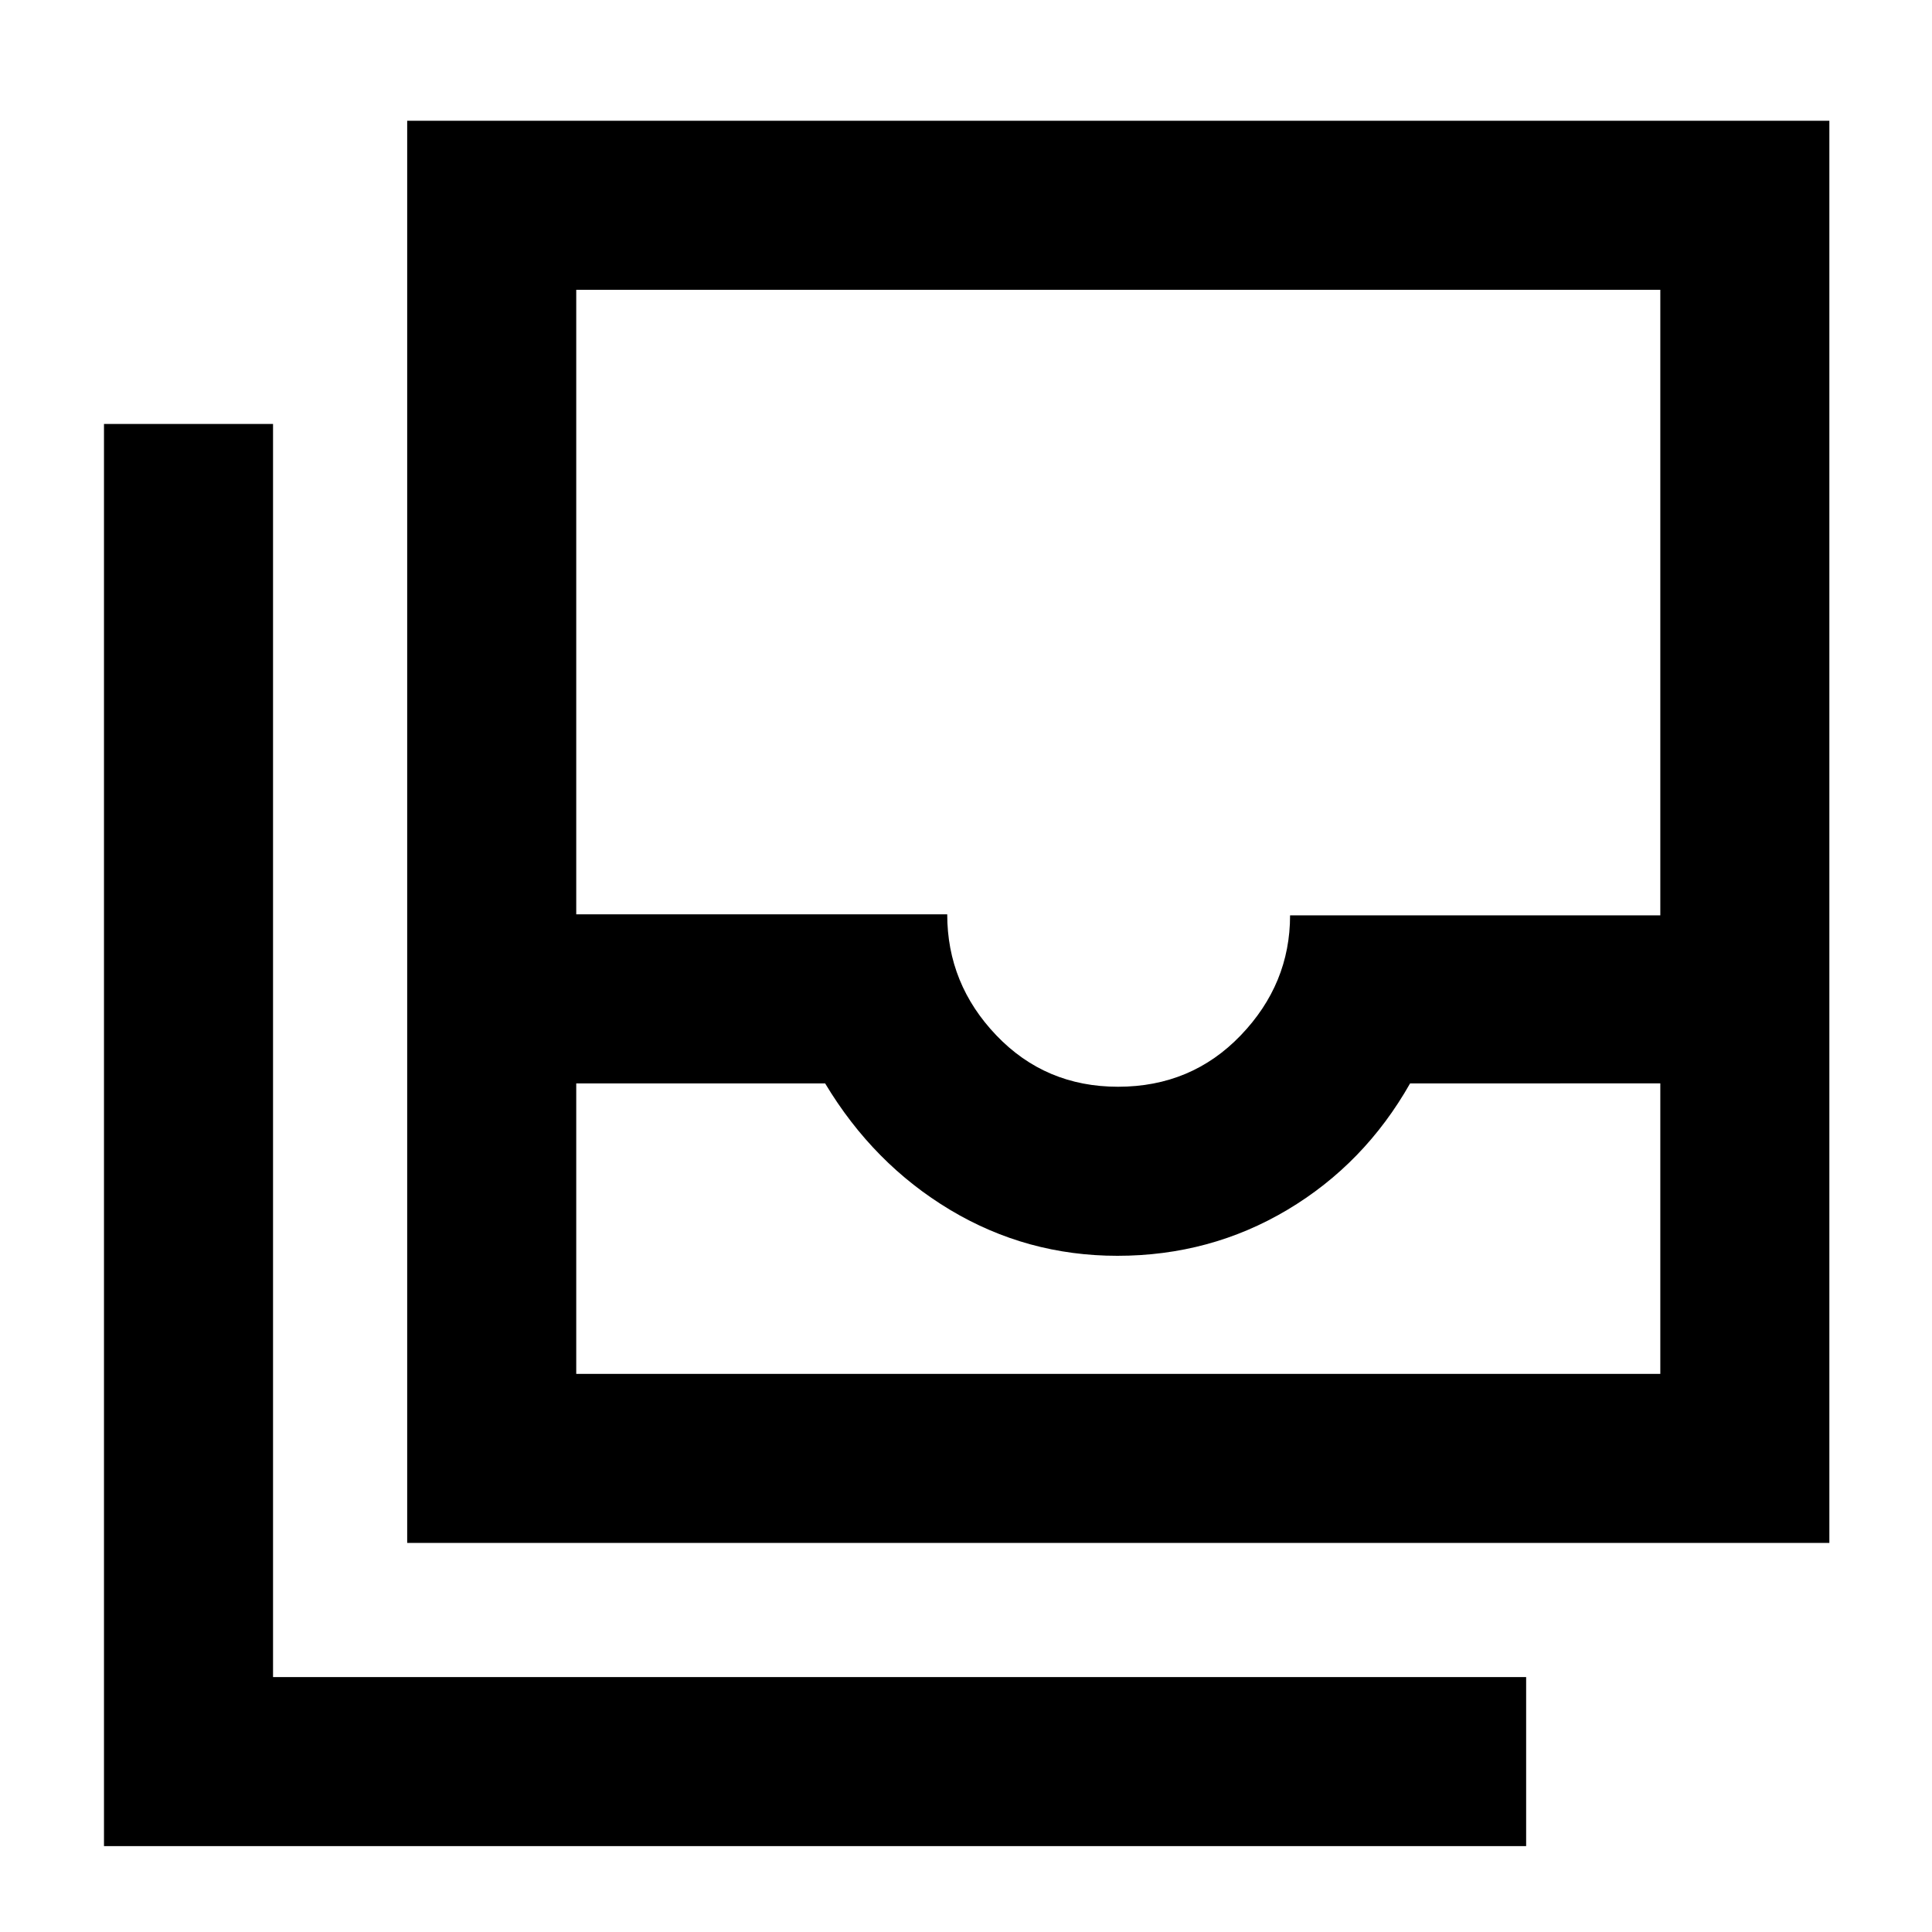 <svg xmlns="http://www.w3.org/2000/svg" height="40" viewBox="0 -960 960 960" width="40"><path d="M286.33-277.33H825v-144.34H700.67q-22.67 40-61 62.84Q601.33-336 555.23-336q-45.04 0-83.14-22.83Q434-381.67 410-421.67H286.33v144.34ZM555.55-420q36.45 0 60.96-25.54 24.52-25.53 24.52-59.62H825V-816H286.33v310.33h184.34q0 34.6 24.4 60.13Q519.47-420 555.55-420ZM202.33-193.33V-900H909v706.67H202.33ZM51.67-42.67v-706.66h84v622.66h622.66v84H51.67Zm234.66-234.66H825 286.33Z"/></svg>